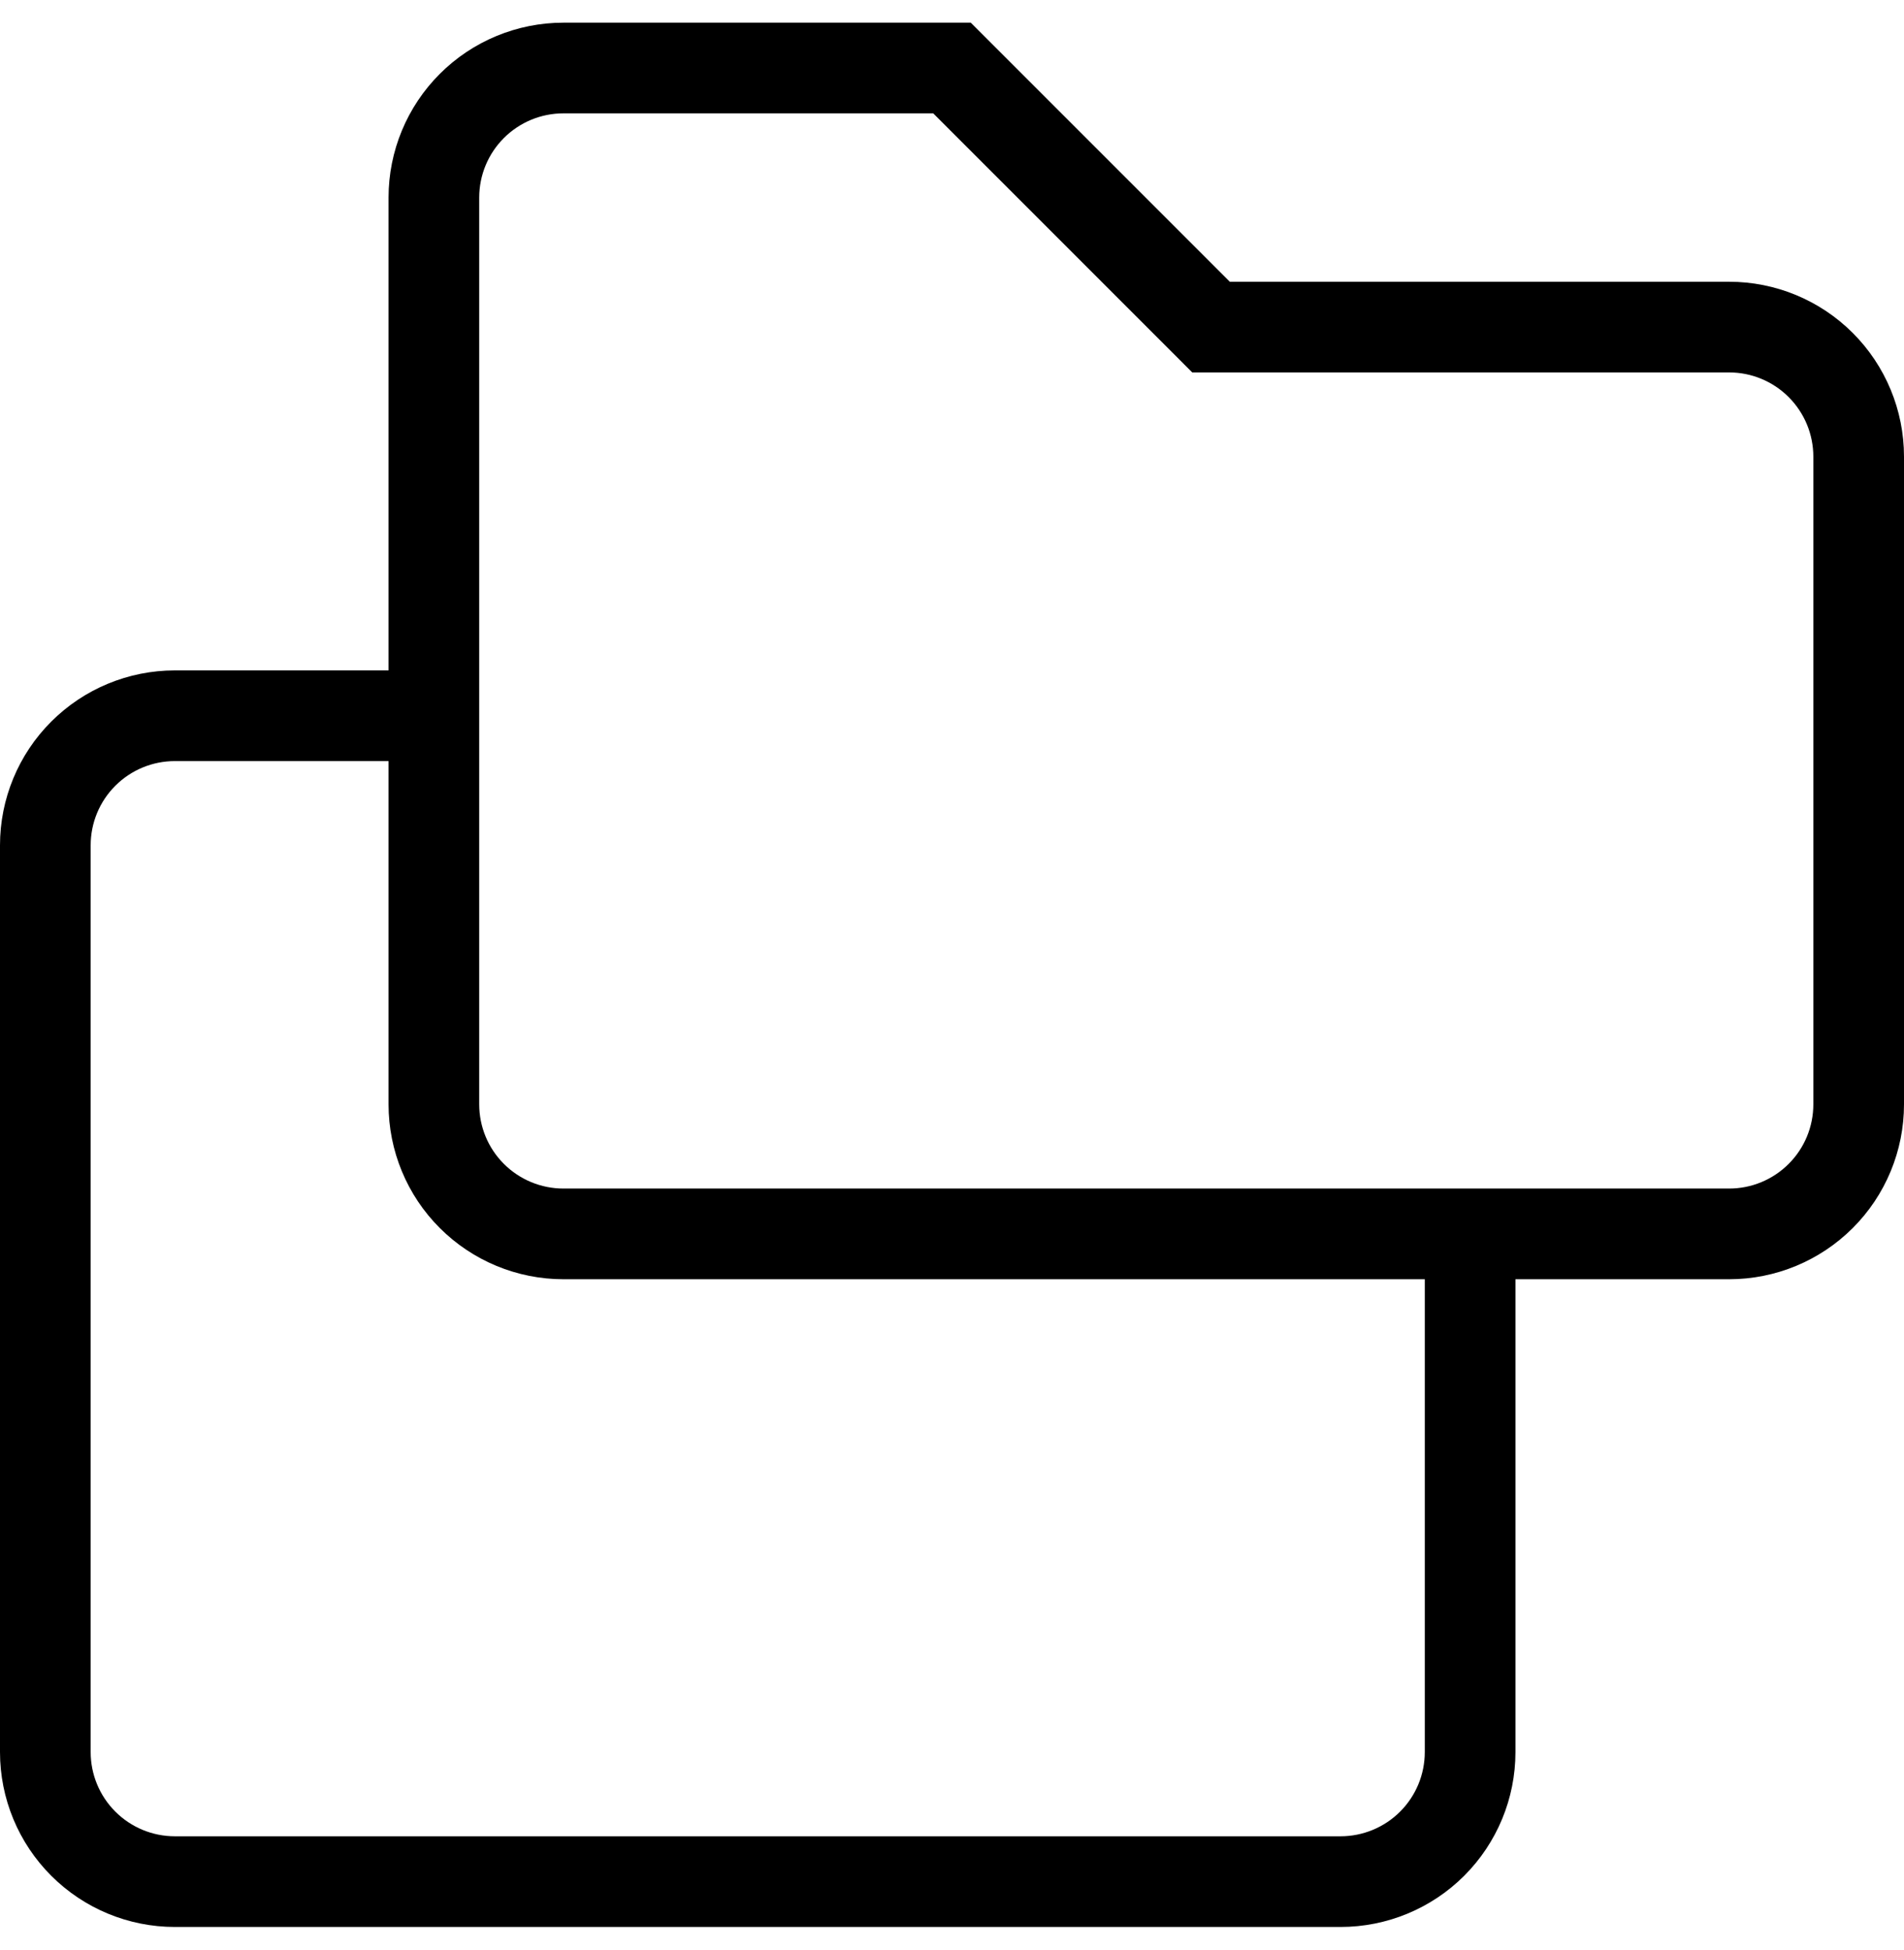 <svg width="42" height="43" viewBox="0 0 42 43" fill="none" xmlns="http://www.w3.org/2000/svg">
<path d="M9.571 24.357V4.357C9.571 3.599 9.872 2.873 10.408 2.337C10.944 1.801 11.671 1.5 12.429 1.5H21L26.714 7.214H38.143C38.901 7.214 39.627 7.515 40.163 8.051C40.699 8.587 41 9.314 41 10.071V24.357C41 25.115 40.699 25.842 40.163 26.377C39.627 26.913 38.901 27.214 38.143 27.214H12.429M9.571 24.357C9.571 25.115 9.872 25.842 10.408 26.377C10.944 26.913 11.671 27.214 12.429 27.214M9.571 24.357V15.786H3.857C3.099 15.786 2.373 16.087 1.837 16.623C1.301 17.158 1 17.885 1 18.643V38.643C1 39.401 1.301 40.127 1.837 40.663C2.373 41.199 3.099 41.5 3.857 41.5H29.571C30.329 41.5 31.056 41.199 31.592 40.663C32.128 40.127 32.429 39.401 32.429 38.643V27.214H12.429" stroke="black" stroke-width="2"/>
</svg>
